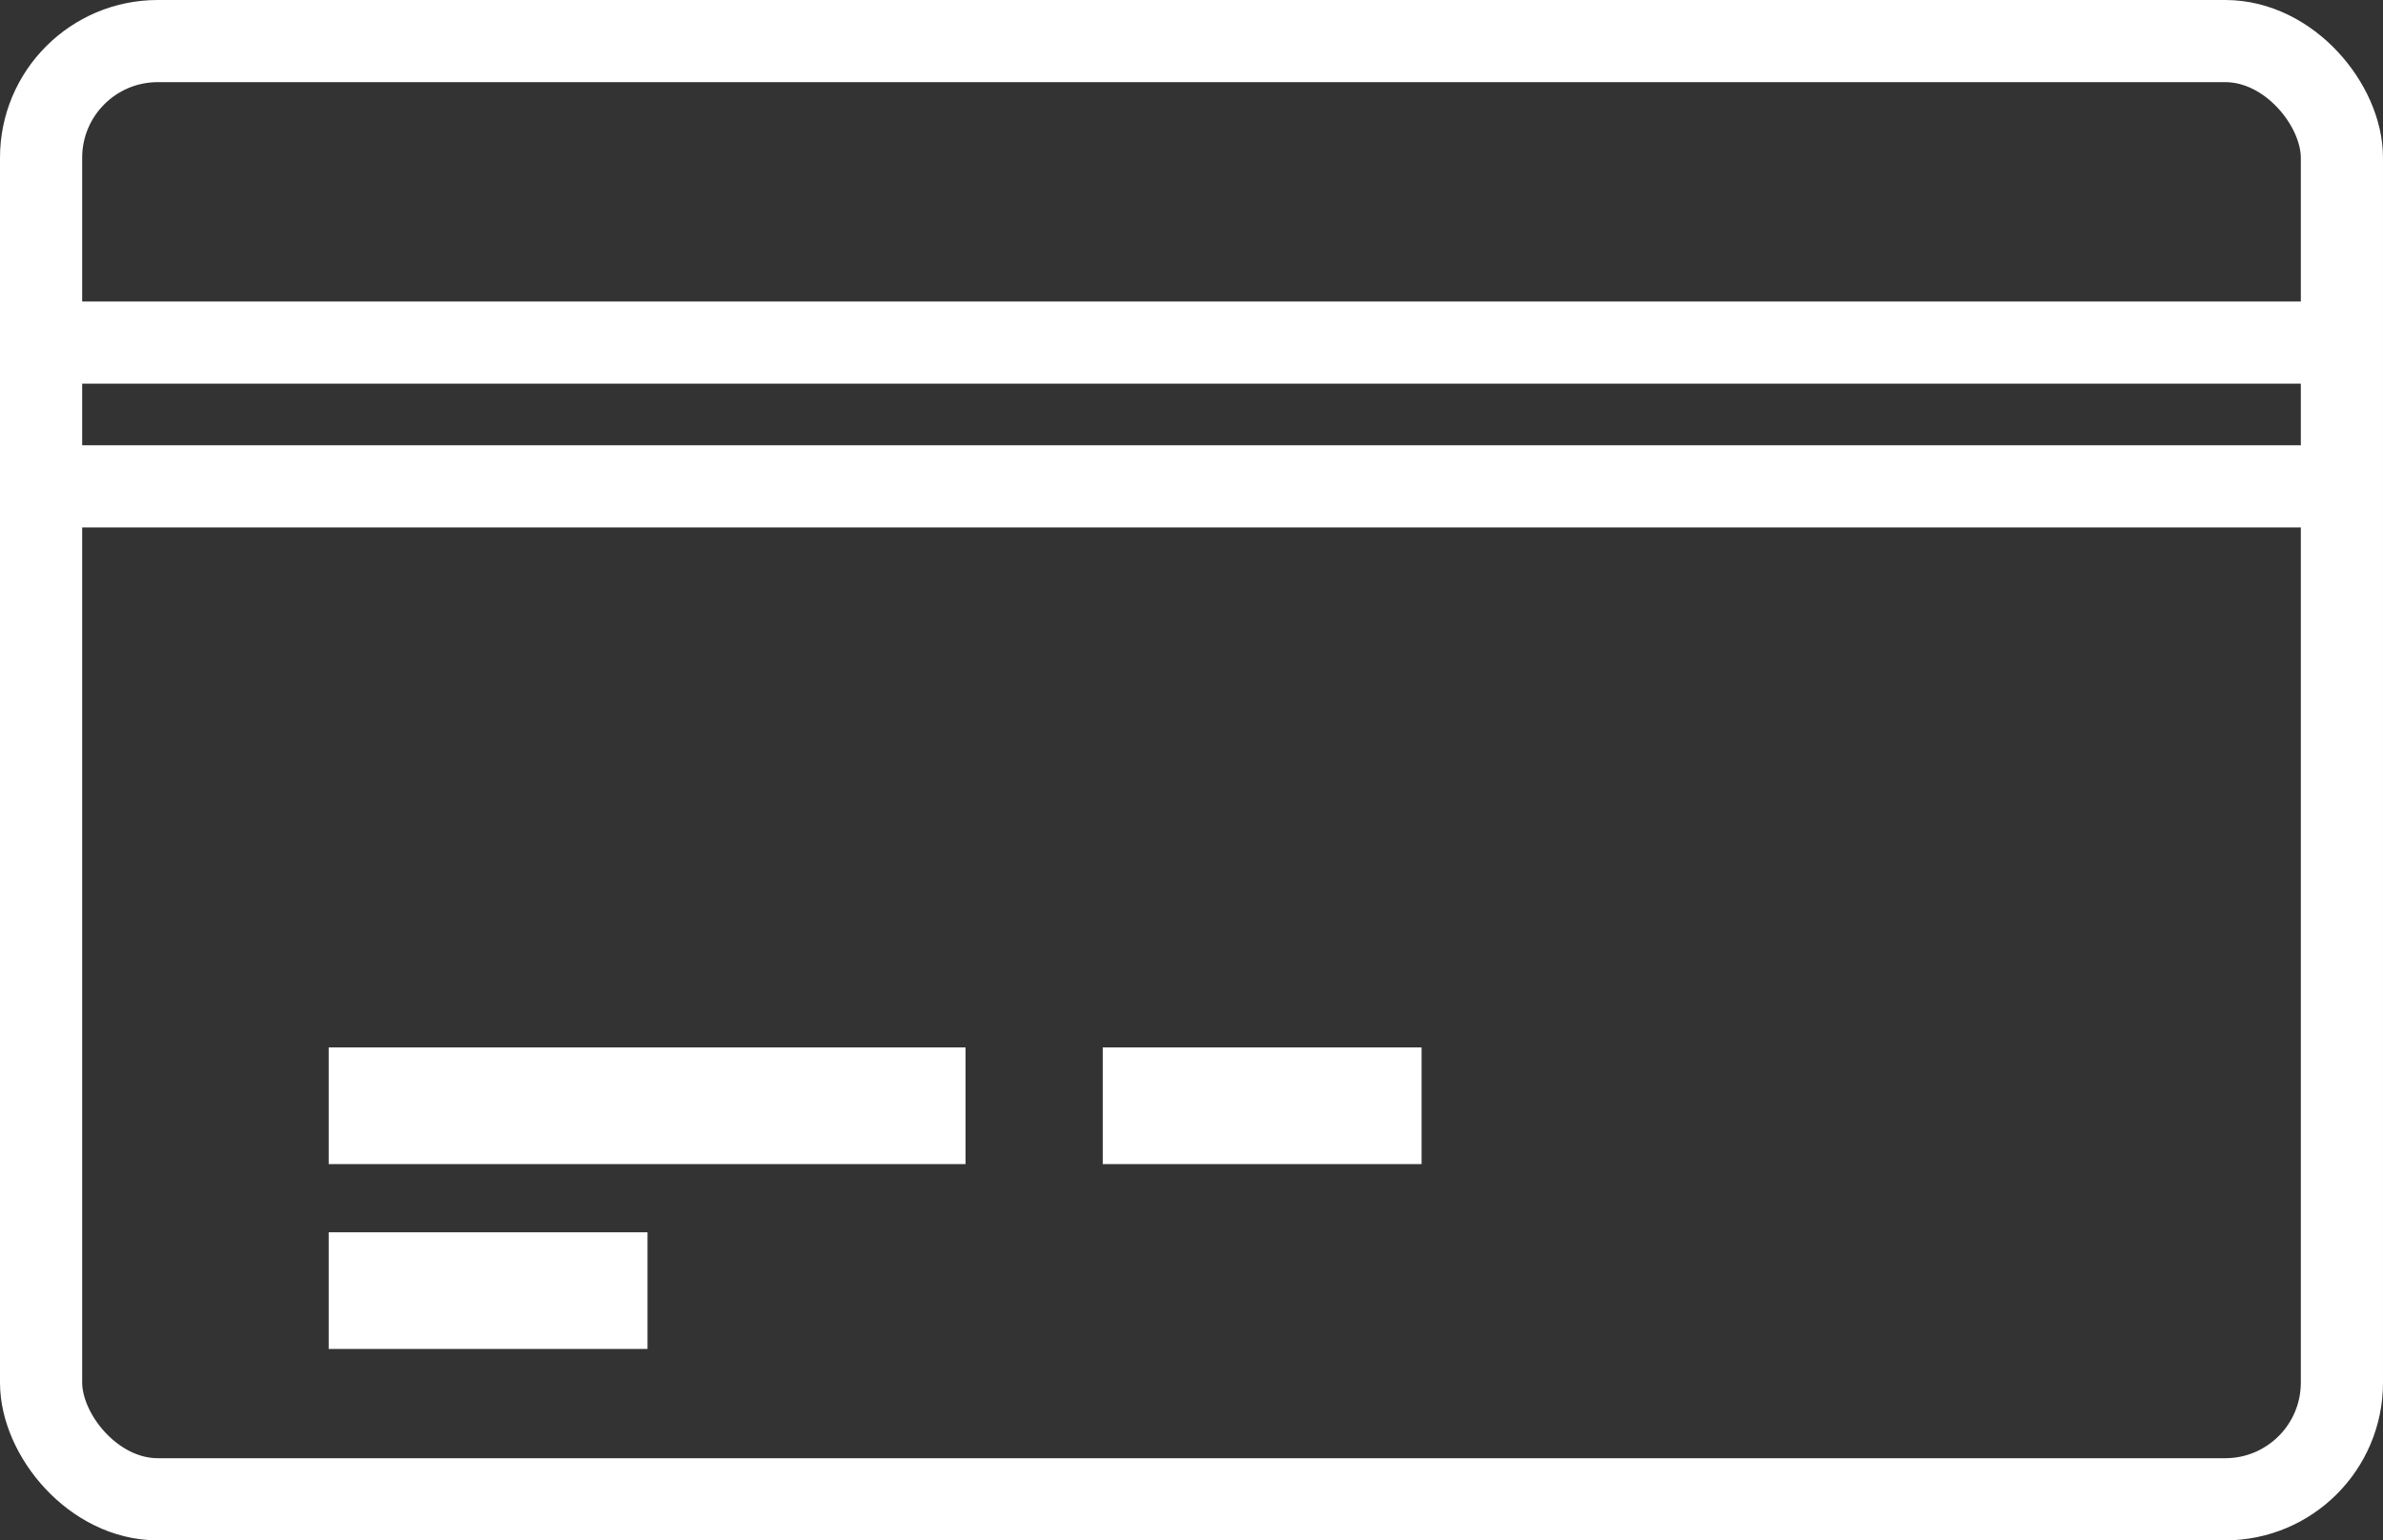<svg id="Layer_1" data-name="Layer 1" xmlns="http://www.w3.org/2000/svg" viewBox="0 0 29 18.75"><rect x="0" y="0" width="29" height="18.75" fill="#333333" stroke="none"/><defs><style>.cls-1{fill:none;stroke:#fff;stroke-miterlimit:10;}.cls-2{fill:#fff;}</style></defs><title>ic_payotc</title><rect class="cls-1" x="0.5" y="0.5" width="28" height="17.75" rx="1.42" ry="1.42"/><line class="cls-1" x1="0.5" y1="4.17" x2="28.5" y2="4.17"/><line class="cls-1" x1="0.5" y1="5.92" x2="28.5" y2="5.92"/><rect class="cls-2" x="4" y="12.75" width="7.75" height="1.42"/><rect class="cls-2" x="4" y="15" width="3.88" height="1.42"/><rect class="cls-2" x="13.42" y="12.75" width="3.88" height="1.42"/></svg>
